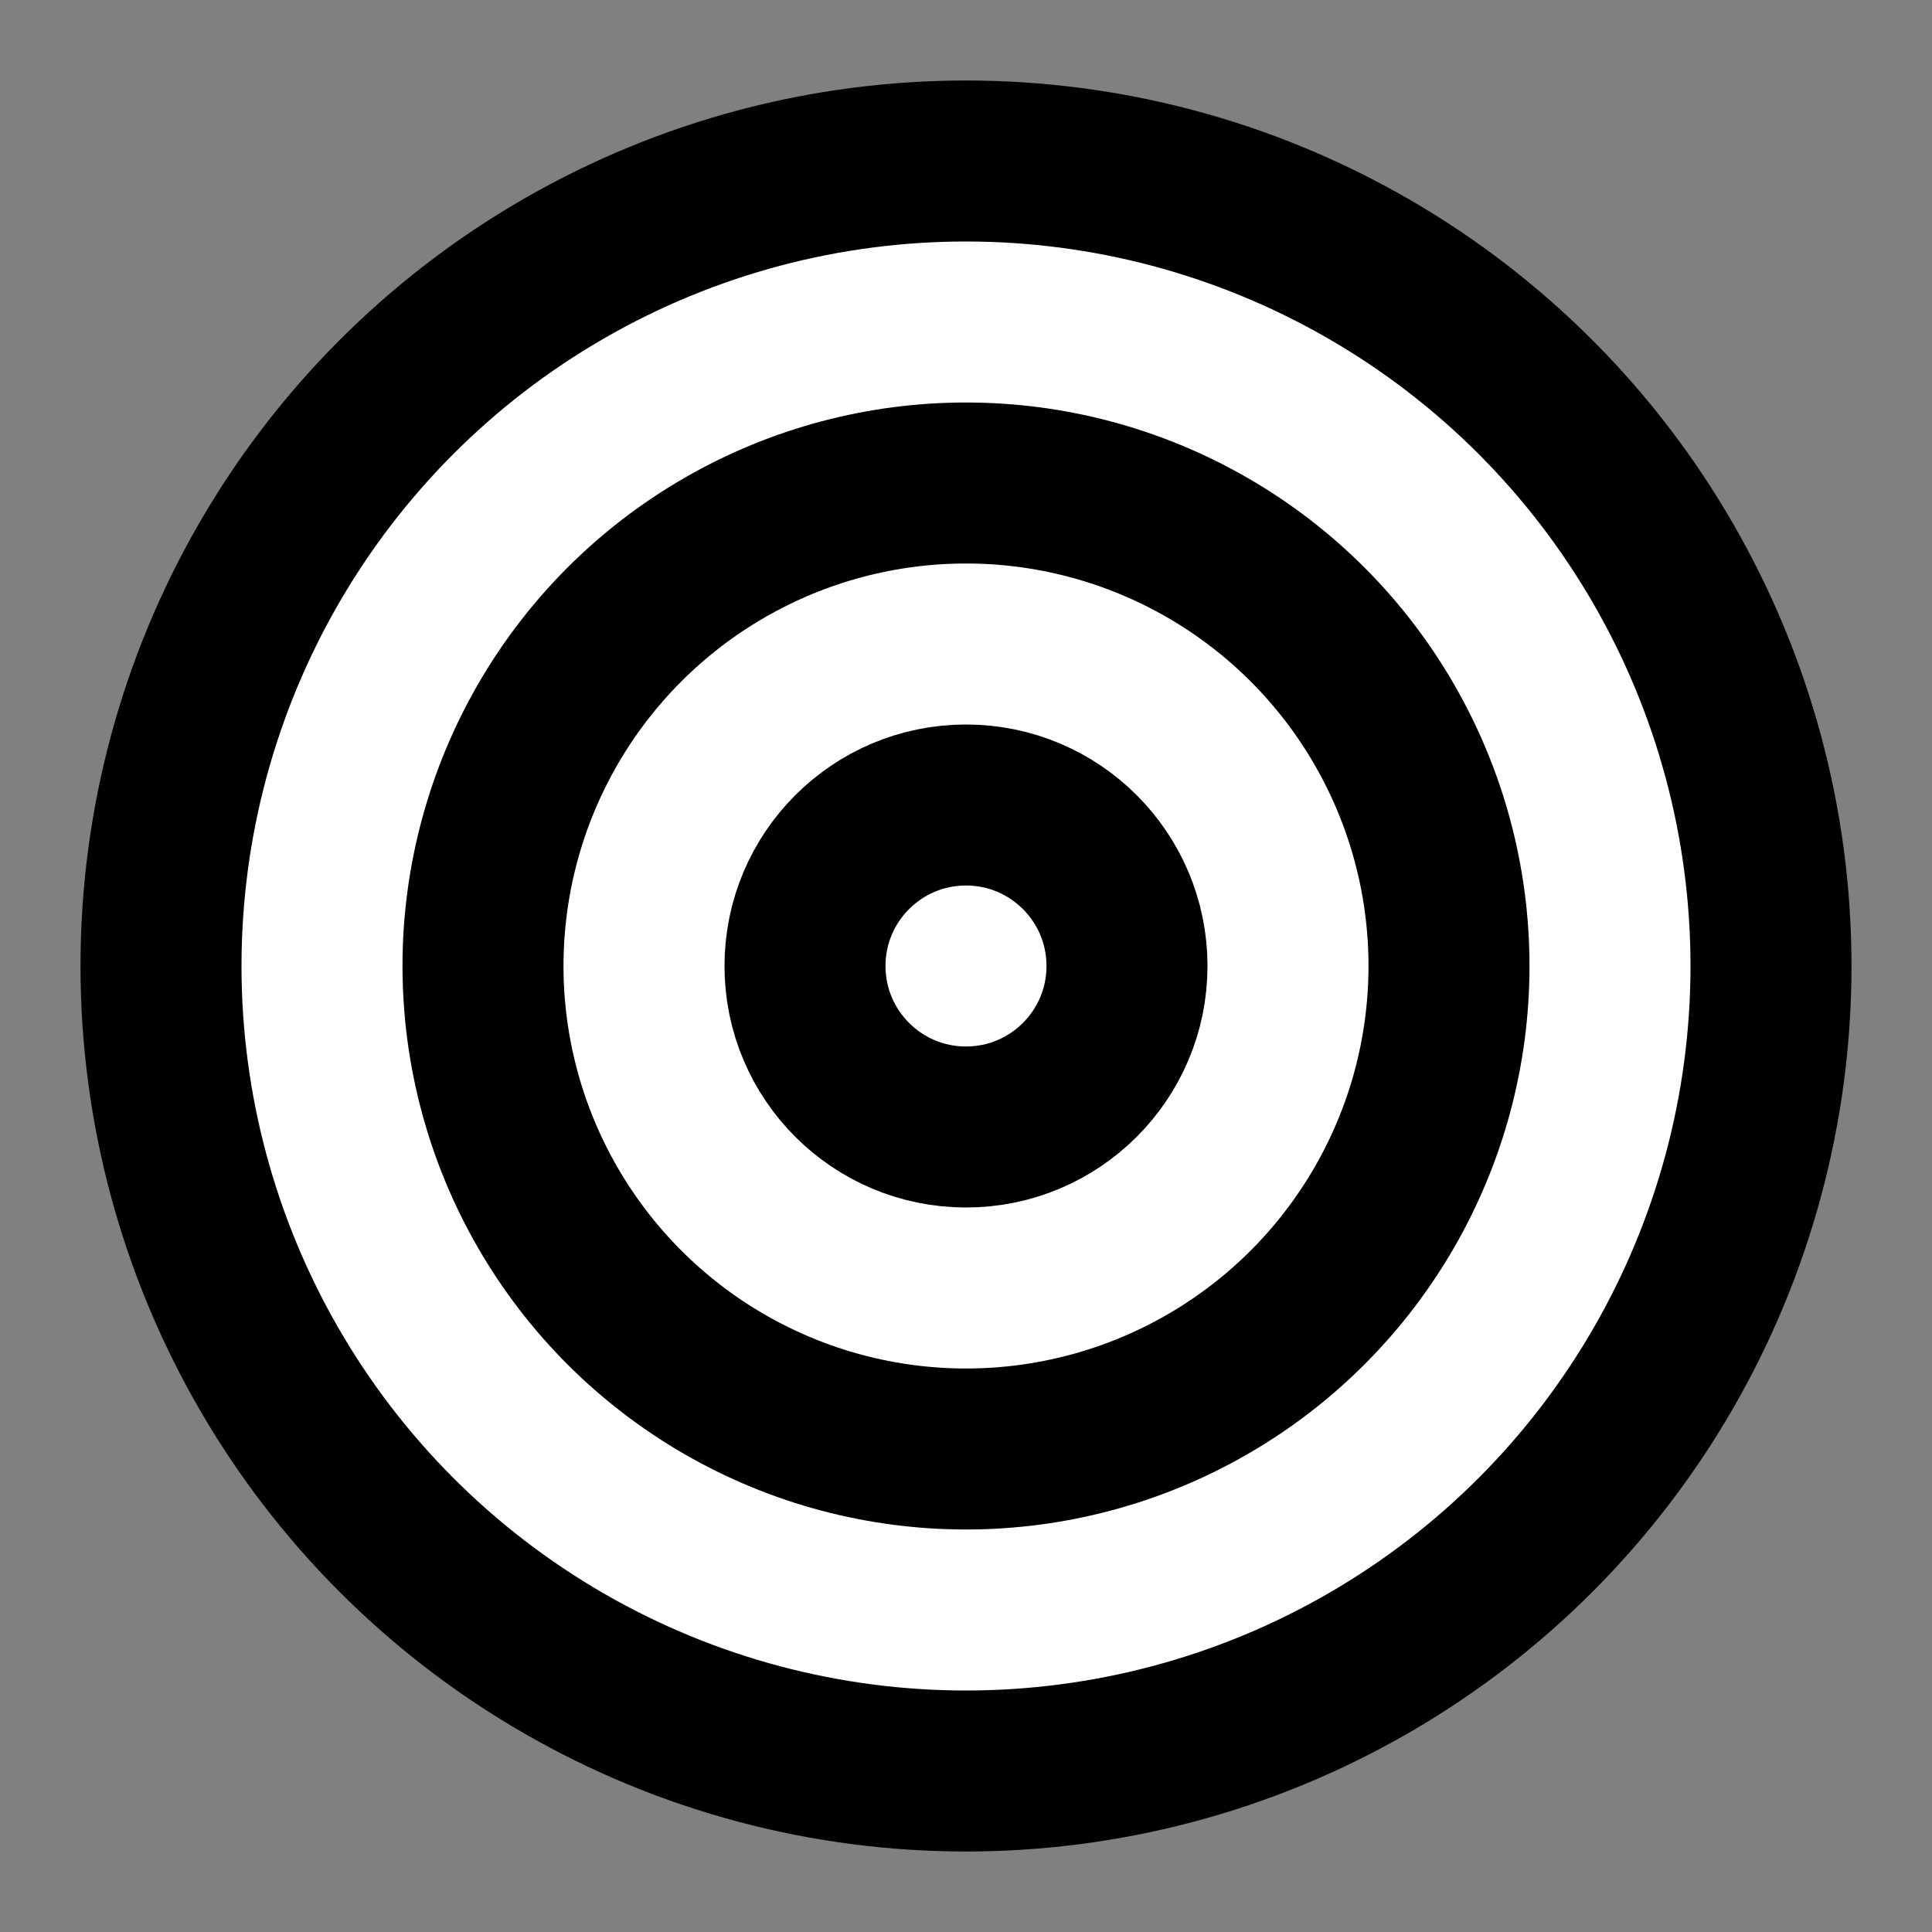 <svg xmlns="http://www.w3.org/2000/svg" width="100" height="100" viewBox="0 0 24 24" fill="white" stroke="currentColor" stroke-width="2" stroke-linecap="round" stroke-linejoin="round" class="feather feather-target">
  <rect x="0" y="0" width="24" height="24" fill="#808080" stroke="none"/>
  <circle cx="12" cy="12" r="10"/>
  <circle cx="12" cy="12" r="6"/>
  <circle cx="12" cy="12" r="2"/>
</svg>
